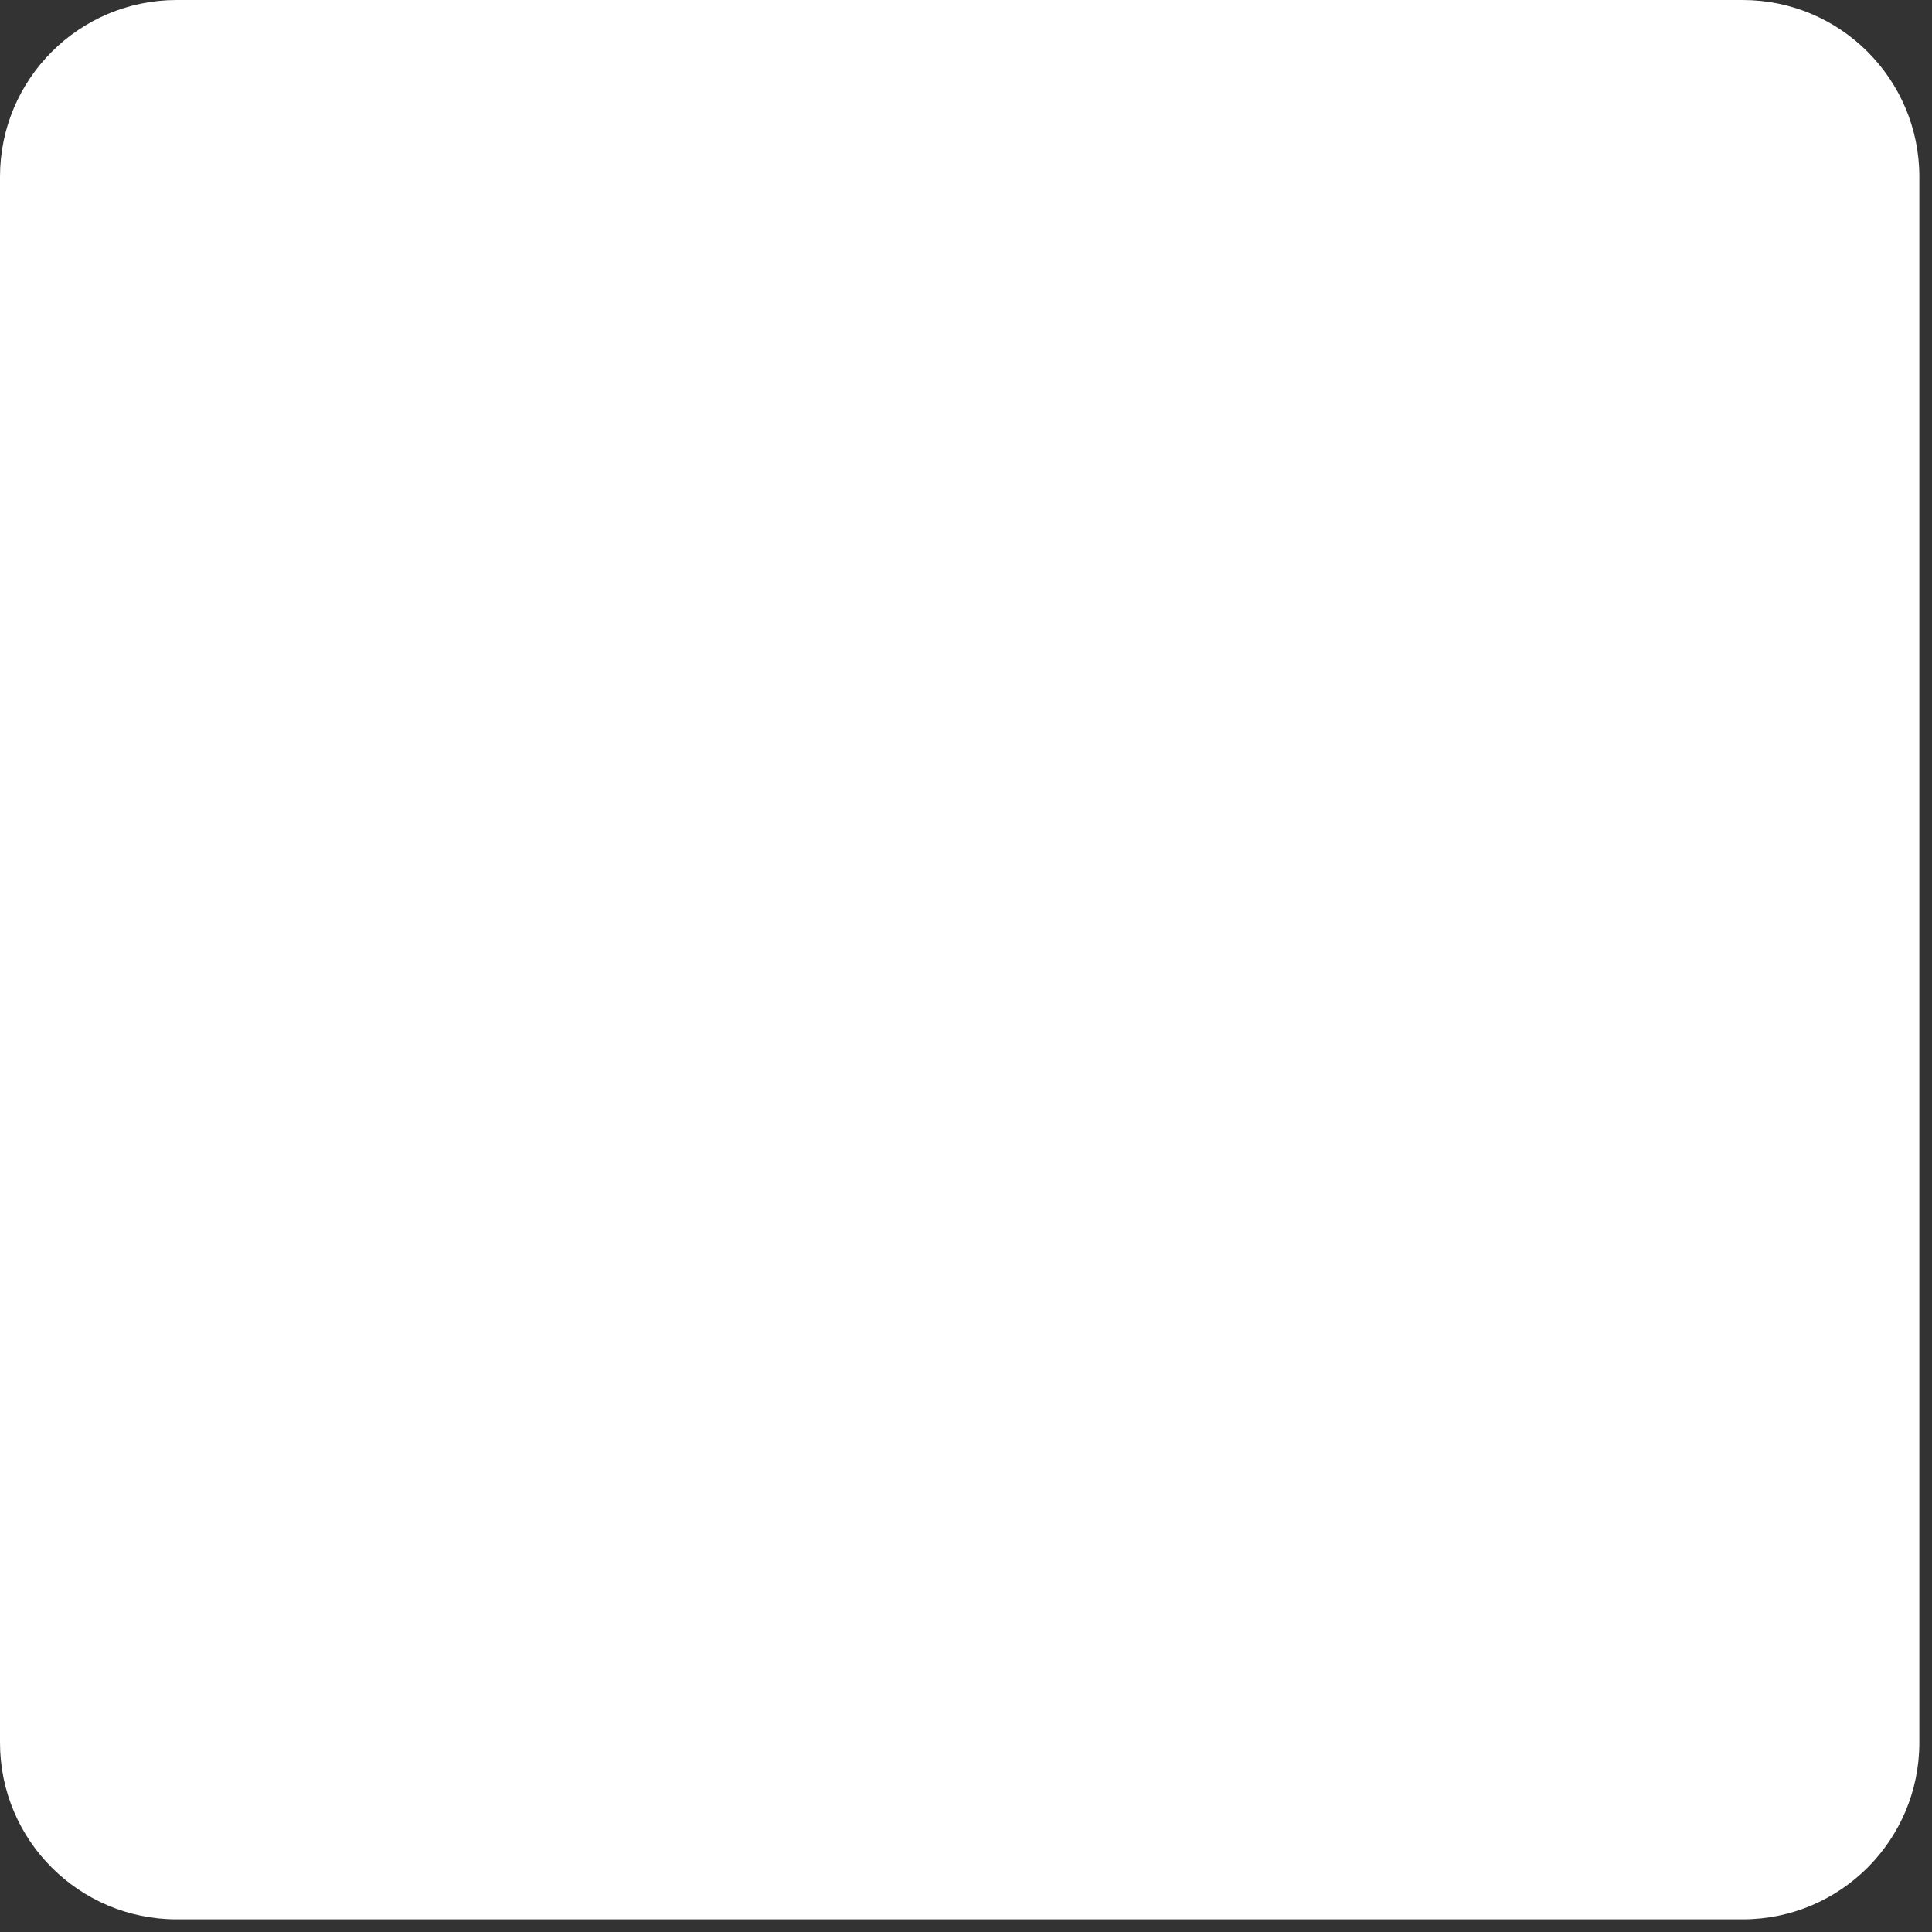 <svg xmlns="http://www.w3.org/2000/svg" xmlns:xlink="http://www.w3.org/1999/xlink" width="163" zoomAndPan="magnify" viewBox="0 0 122.25 122.25" height="163" preserveAspectRatio="xMidYMid meet" version="1.0"><rect x="0" y="0" width="122.25" height="122.25" fill="#333333" stroke="none"/><defs><clipPath id="ca1feb8c7c"><path d="M 0 0 L 121.449 0 L 121.449 121.449 L 0 121.449 Z M 0 0 " clip-rule="nonzero"/></clipPath><clipPath id="bbfdfc7ce5"><path d="M 11.18 0 L 110.27 0 C 116.445 0 121.449 5.008 121.449 11.18 L 121.449 110.27 C 121.449 116.445 116.445 121.449 110.27 121.449 L 11.18 121.449 C 5.008 121.449 0 116.445 0 110.27 L 0 11.18 C 0 5.008 5.008 0 11.18 0 Z M 11.18 0 " clip-rule="nonzero"/></clipPath><clipPath id="69e7f175d4"><path d="M 27 16.57 L 88 16.57 L 88 100.805 L 27 100.805 Z M 27 16.57 " clip-rule="nonzero"/></clipPath><clipPath id="46e6aea681"><path d="M 96 28 L 105.84 28 L 105.84 39 L 96 39 Z M 96 28 " clip-rule="nonzero"/></clipPath></defs><g clip-path="url(#ca1feb8c7c)"><g clip-path="url(#bbfdfc7ce5)"><path fill="#ffffff" d="M 0 0 L 121.449 0 L 121.449 121.449 L 0 121.449 Z M 0 0 " fill-opacity="1" fill-rule="nonzero"/></g></g><path fill="#ffffff" d="M 37.863 48.434 L 77.875 48.434 L 77.875 51.312 L 37.863 51.312 Z M 37.863 48.434 " fill-opacity="1" fill-rule="nonzero"/><g clip-path="url(#69e7f175d4)"><path fill="#ffffff" d="M 83.078 68.672 L 83.078 96.391 L 31.832 96.391 L 31.832 28.5 L 37.312 28.5 L 37.312 30.82 C 37.312 32.484 38.664 33.836 40.328 33.836 C 41.992 33.836 43.34 32.484 43.34 30.82 L 43.34 28.5 L 54.441 28.5 L 54.441 30.82 C 54.441 32.484 55.789 33.836 57.453 33.836 C 59.121 33.836 60.469 32.484 60.469 30.82 L 60.469 28.5 L 72.324 28.5 L 72.324 30.82 C 72.324 32.484 73.672 33.836 75.336 33.836 C 77.004 33.836 78.352 32.484 78.352 30.82 L 78.352 28.5 L 83.078 28.5 L 83.078 45.211 L 87.734 39.086 L 87.734 23.844 L 78.352 23.844 L 78.352 19.586 C 78.352 17.922 77.004 16.57 75.34 16.57 C 73.672 16.57 72.324 17.922 72.324 19.586 L 72.324 23.844 L 60.469 23.844 L 60.469 19.586 C 60.469 17.922 59.121 16.57 57.453 16.57 C 55.789 16.57 54.441 17.922 54.441 19.586 L 54.441 23.844 L 43.34 23.844 L 43.34 19.586 C 43.34 17.922 41.992 16.57 40.328 16.57 C 38.66 16.57 37.312 17.922 37.312 19.586 L 37.312 23.844 L 27.172 23.844 L 27.172 101.051 L 87.734 101.051 L 87.734 62.547 Z M 83.078 68.672 " fill-opacity="1" fill-rule="nonzero"/></g><path fill="#ffffff" d="M 37.863 56.312 L 66.227 56.312 L 66.227 59.191 L 37.863 59.191 Z M 37.863 56.312 " fill-opacity="1" fill-rule="nonzero"/><path fill="#ffffff" d="M 37.863 40.828 L 77.875 40.828 L 77.875 43.707 L 37.863 43.707 Z M 37.863 40.828 " fill-opacity="1" fill-rule="nonzero"/><path fill="#ffffff" d="M 65.359 85.871 L 59.922 81.734 L 58.742 88.93 Z M 65.359 85.871 " fill-opacity="1" fill-rule="nonzero"/><path fill="#ffffff" d="M 100.348 40.777 L 67.684 83.707 L 61.391 78.914 L 94.055 35.988 Z M 100.348 40.777 " fill-opacity="1" fill-rule="nonzero"/><g clip-path="url(#46e6aea681)"><path fill="#ffffff" d="M 103.938 29.52 C 102.273 28.25 99.848 28.363 98.789 29.75 L 96 33.422 L 102.297 38.211 L 105.09 34.539 C 106.191 33.094 105.676 30.84 103.938 29.52 Z M 103.938 29.52 " fill-opacity="1" fill-rule="nonzero"/></g></svg>